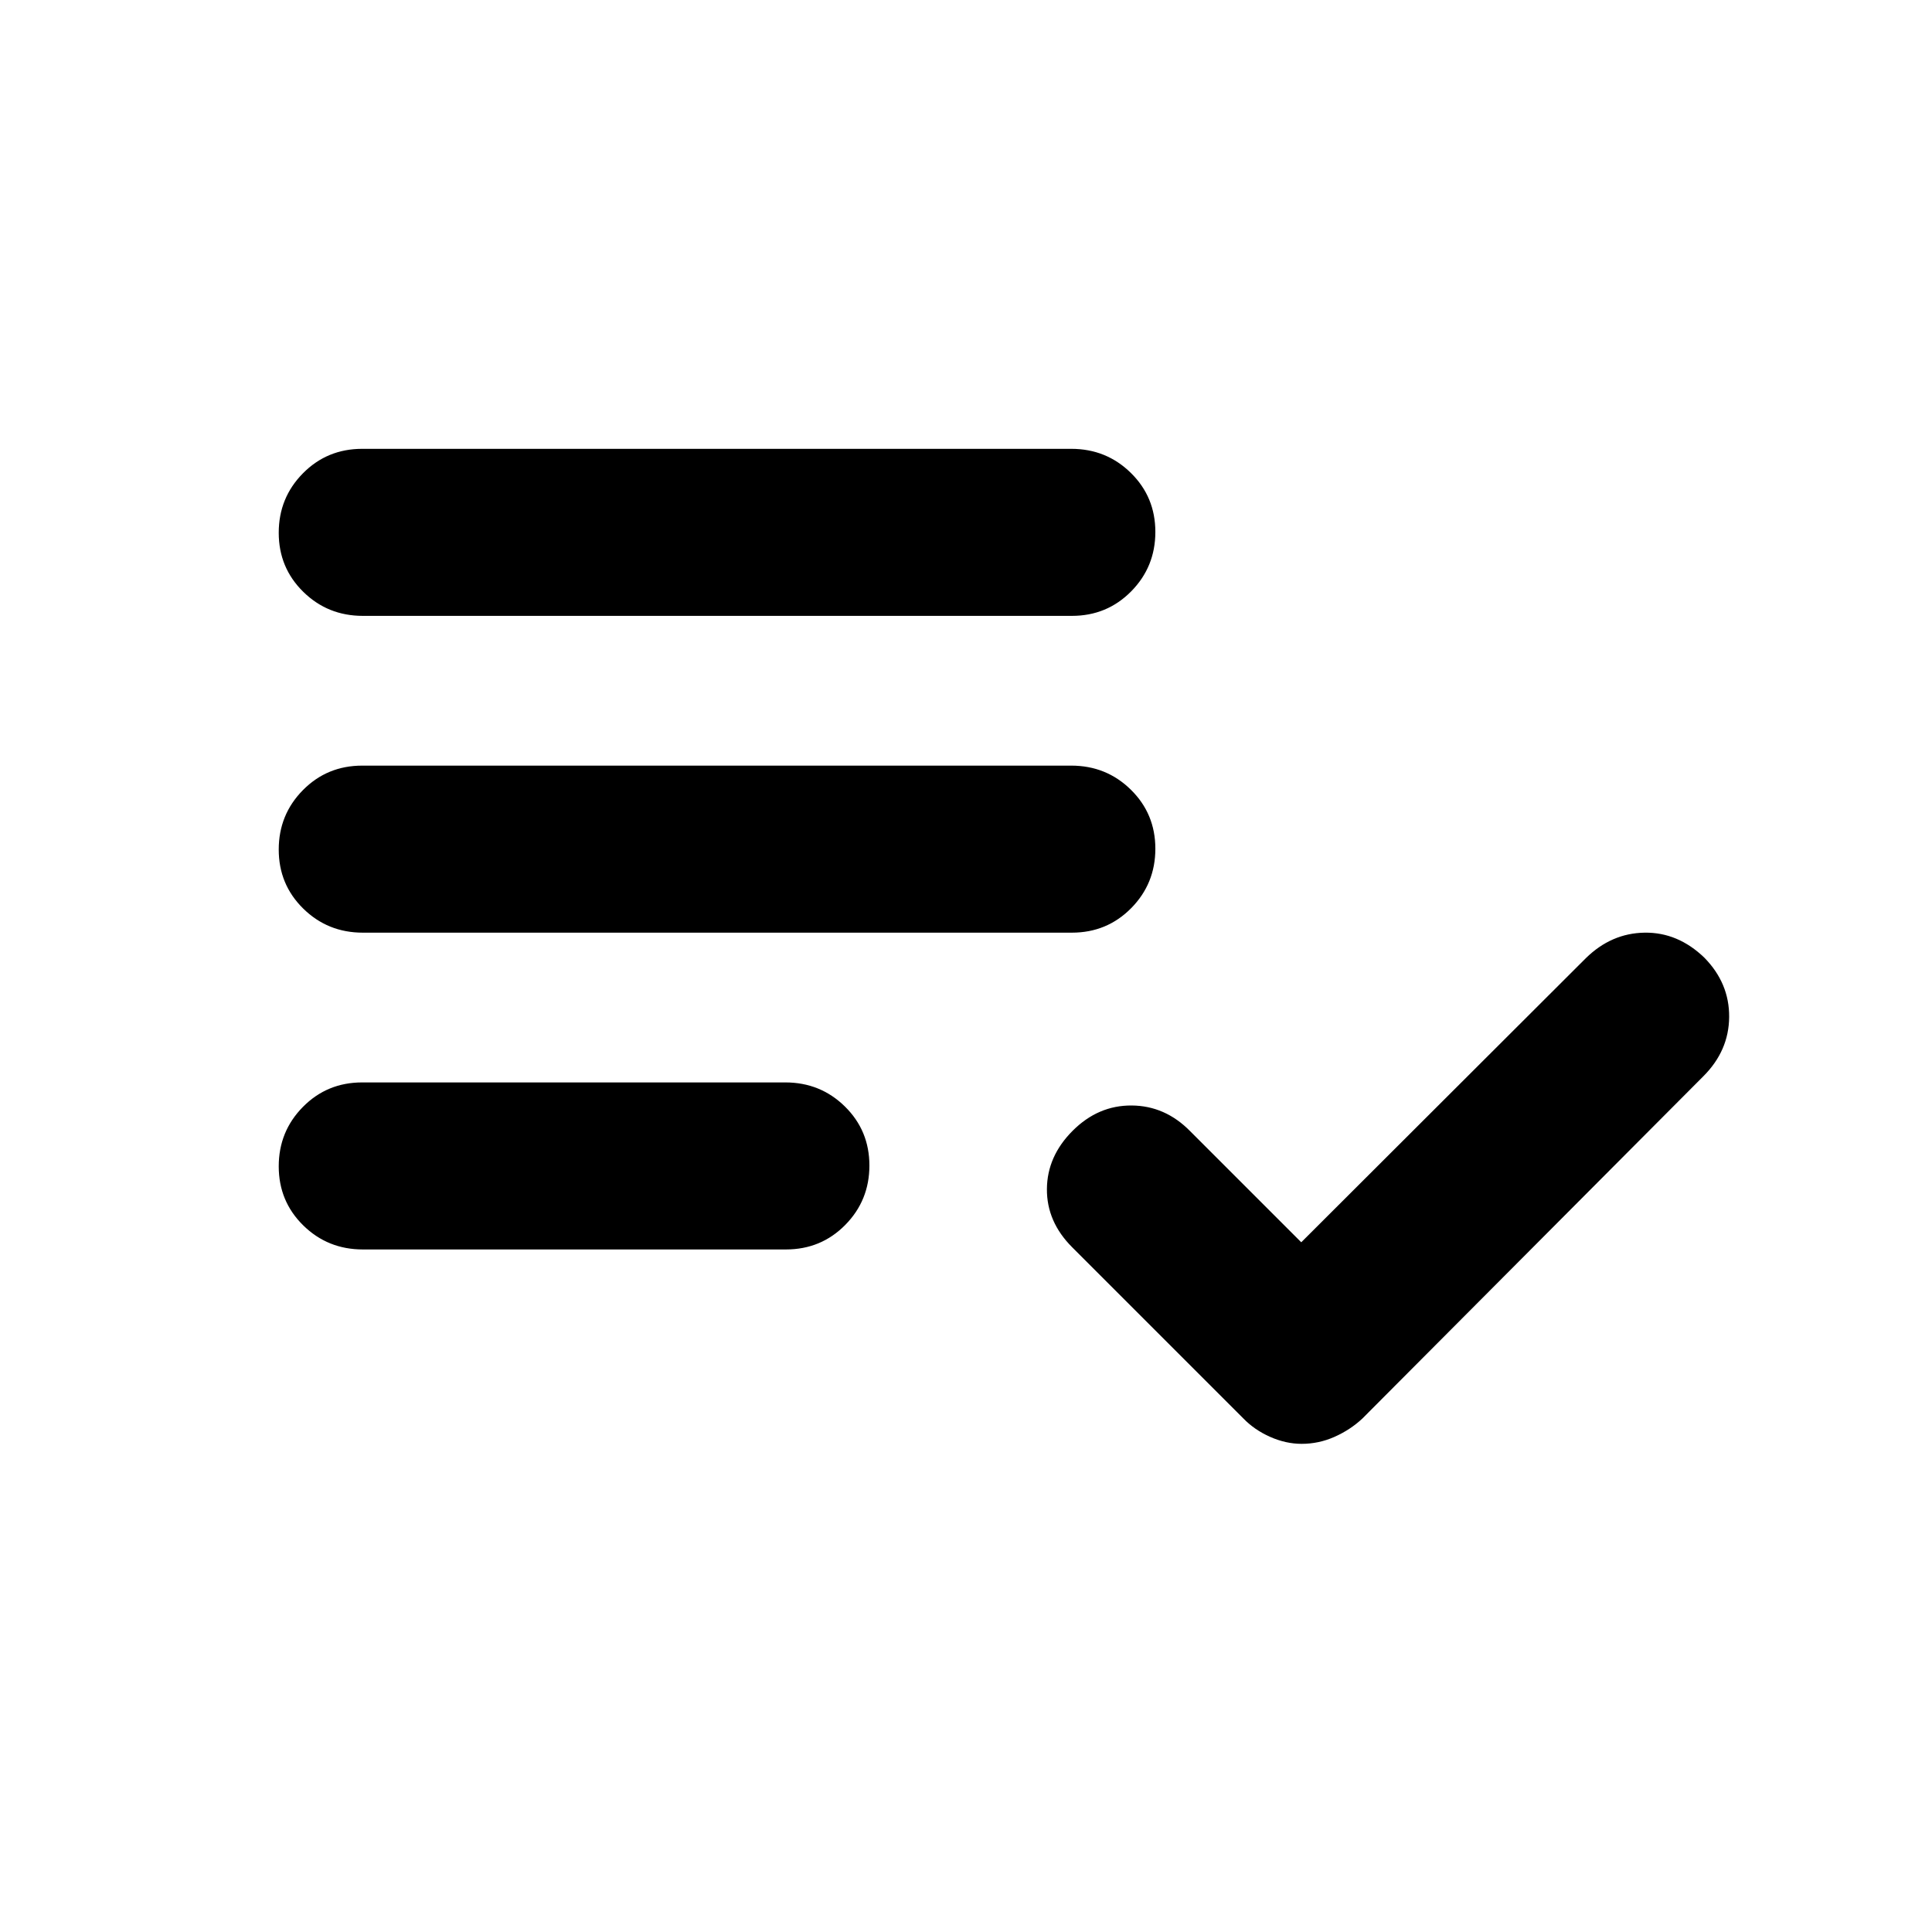 <svg xmlns="http://www.w3.org/2000/svg" height="20" viewBox="0 -960 960 960" width="20"><path d="M180.283-339.152q-17.435 0-29.609-11.963-12.174-11.964-12.174-29.327 0-17.362 12.012-29.536 12.013-12.174 29.448-12.174h210.257q17.435 0 29.609 11.963Q432-398.225 432-380.863q0 17.363-12.012 29.537-12.013 12.174-29.448 12.174H180.283Zm.006-157.413q-17.441 0-29.615-11.964-12.174-11.963-12.174-29.326t12.016-29.536q12.017-12.174 29.458-12.174h352.324q17.441 0 29.615 11.963t12.174 29.326q0 17.363-12.016 29.537-12.017 12.174-29.458 12.174H180.289Zm0-157.413q-17.441 0-29.615-11.964-12.174-11.963-12.174-29.326t12.016-29.537q12.017-12.174 29.458-12.174h352.324q17.441 0 29.615 11.964 12.174 11.963 12.174 29.326t-12.016 29.537q-12.017 12.174-29.458 12.174H180.289Zm466.498 411.413q-7.871 0-15.697-3.478-7.826-3.478-13.329-9.196l-85-85q-12.674-12.674-12.555-28.946.12-16.271 12.794-28.945 12.674-12.674 29.326-12.555 16.652.12 29.087 12.794l55.174 55.174L788-483.891q12.674-12.435 29.207-12.674 16.532-.239 29.684 12.435 12.435 12.674 12.316 29.445-.12 16.772-12.794 29.446L676.925-255.103q-5.99 5.582-13.804 9.06-7.814 3.478-16.334 3.478Z"/></svg>